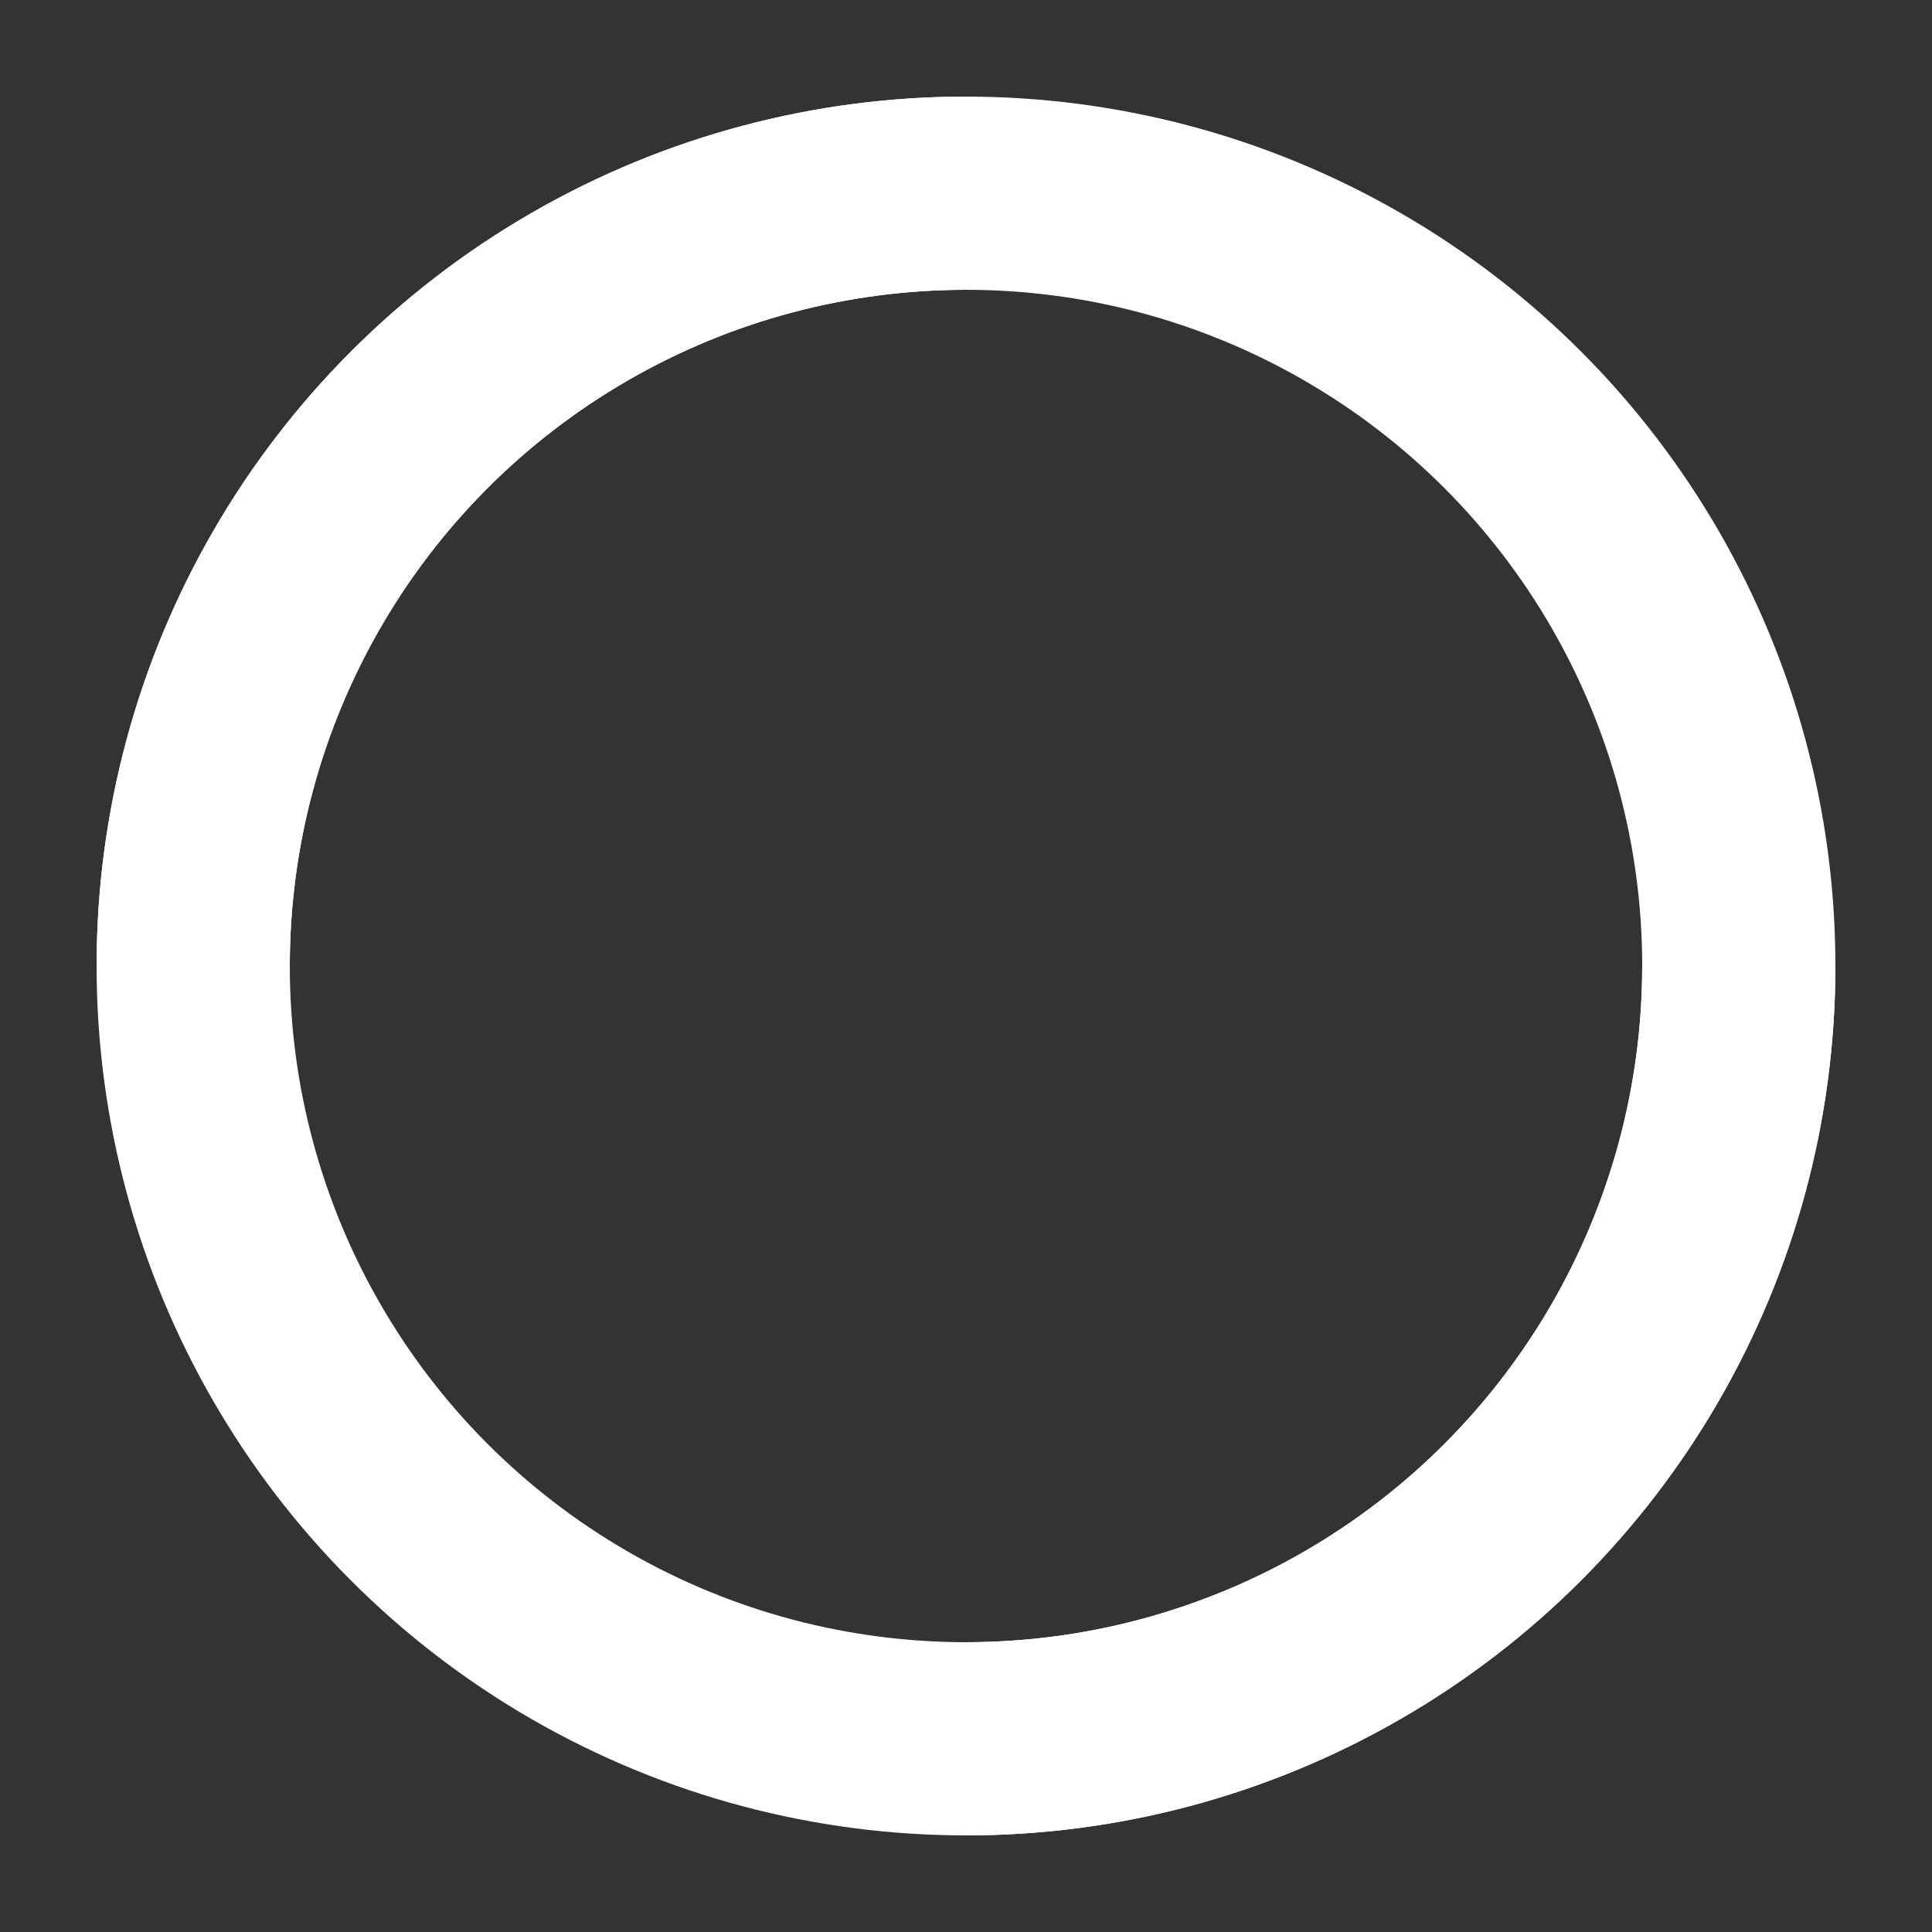<svg xmlns="http://www.w3.org/2000/svg" viewBox="0 0 100 100" preserveAspectRatio="xMidYMid" class="lds-ellipsis" style="background: none;">
  <rect x="0" y="0" width="100" height="100" fill="#333333" stroke="none"/>
  <circle cx="50" cy="50" r="40" stroke="#fff3" stroke-width="10" fill="none"></circle>
  <circle cx="50" cy="50" r="40" stroke="#fff9" stroke-width="10" fill="none" stroke-dasharray="63"></circle>
</svg>
